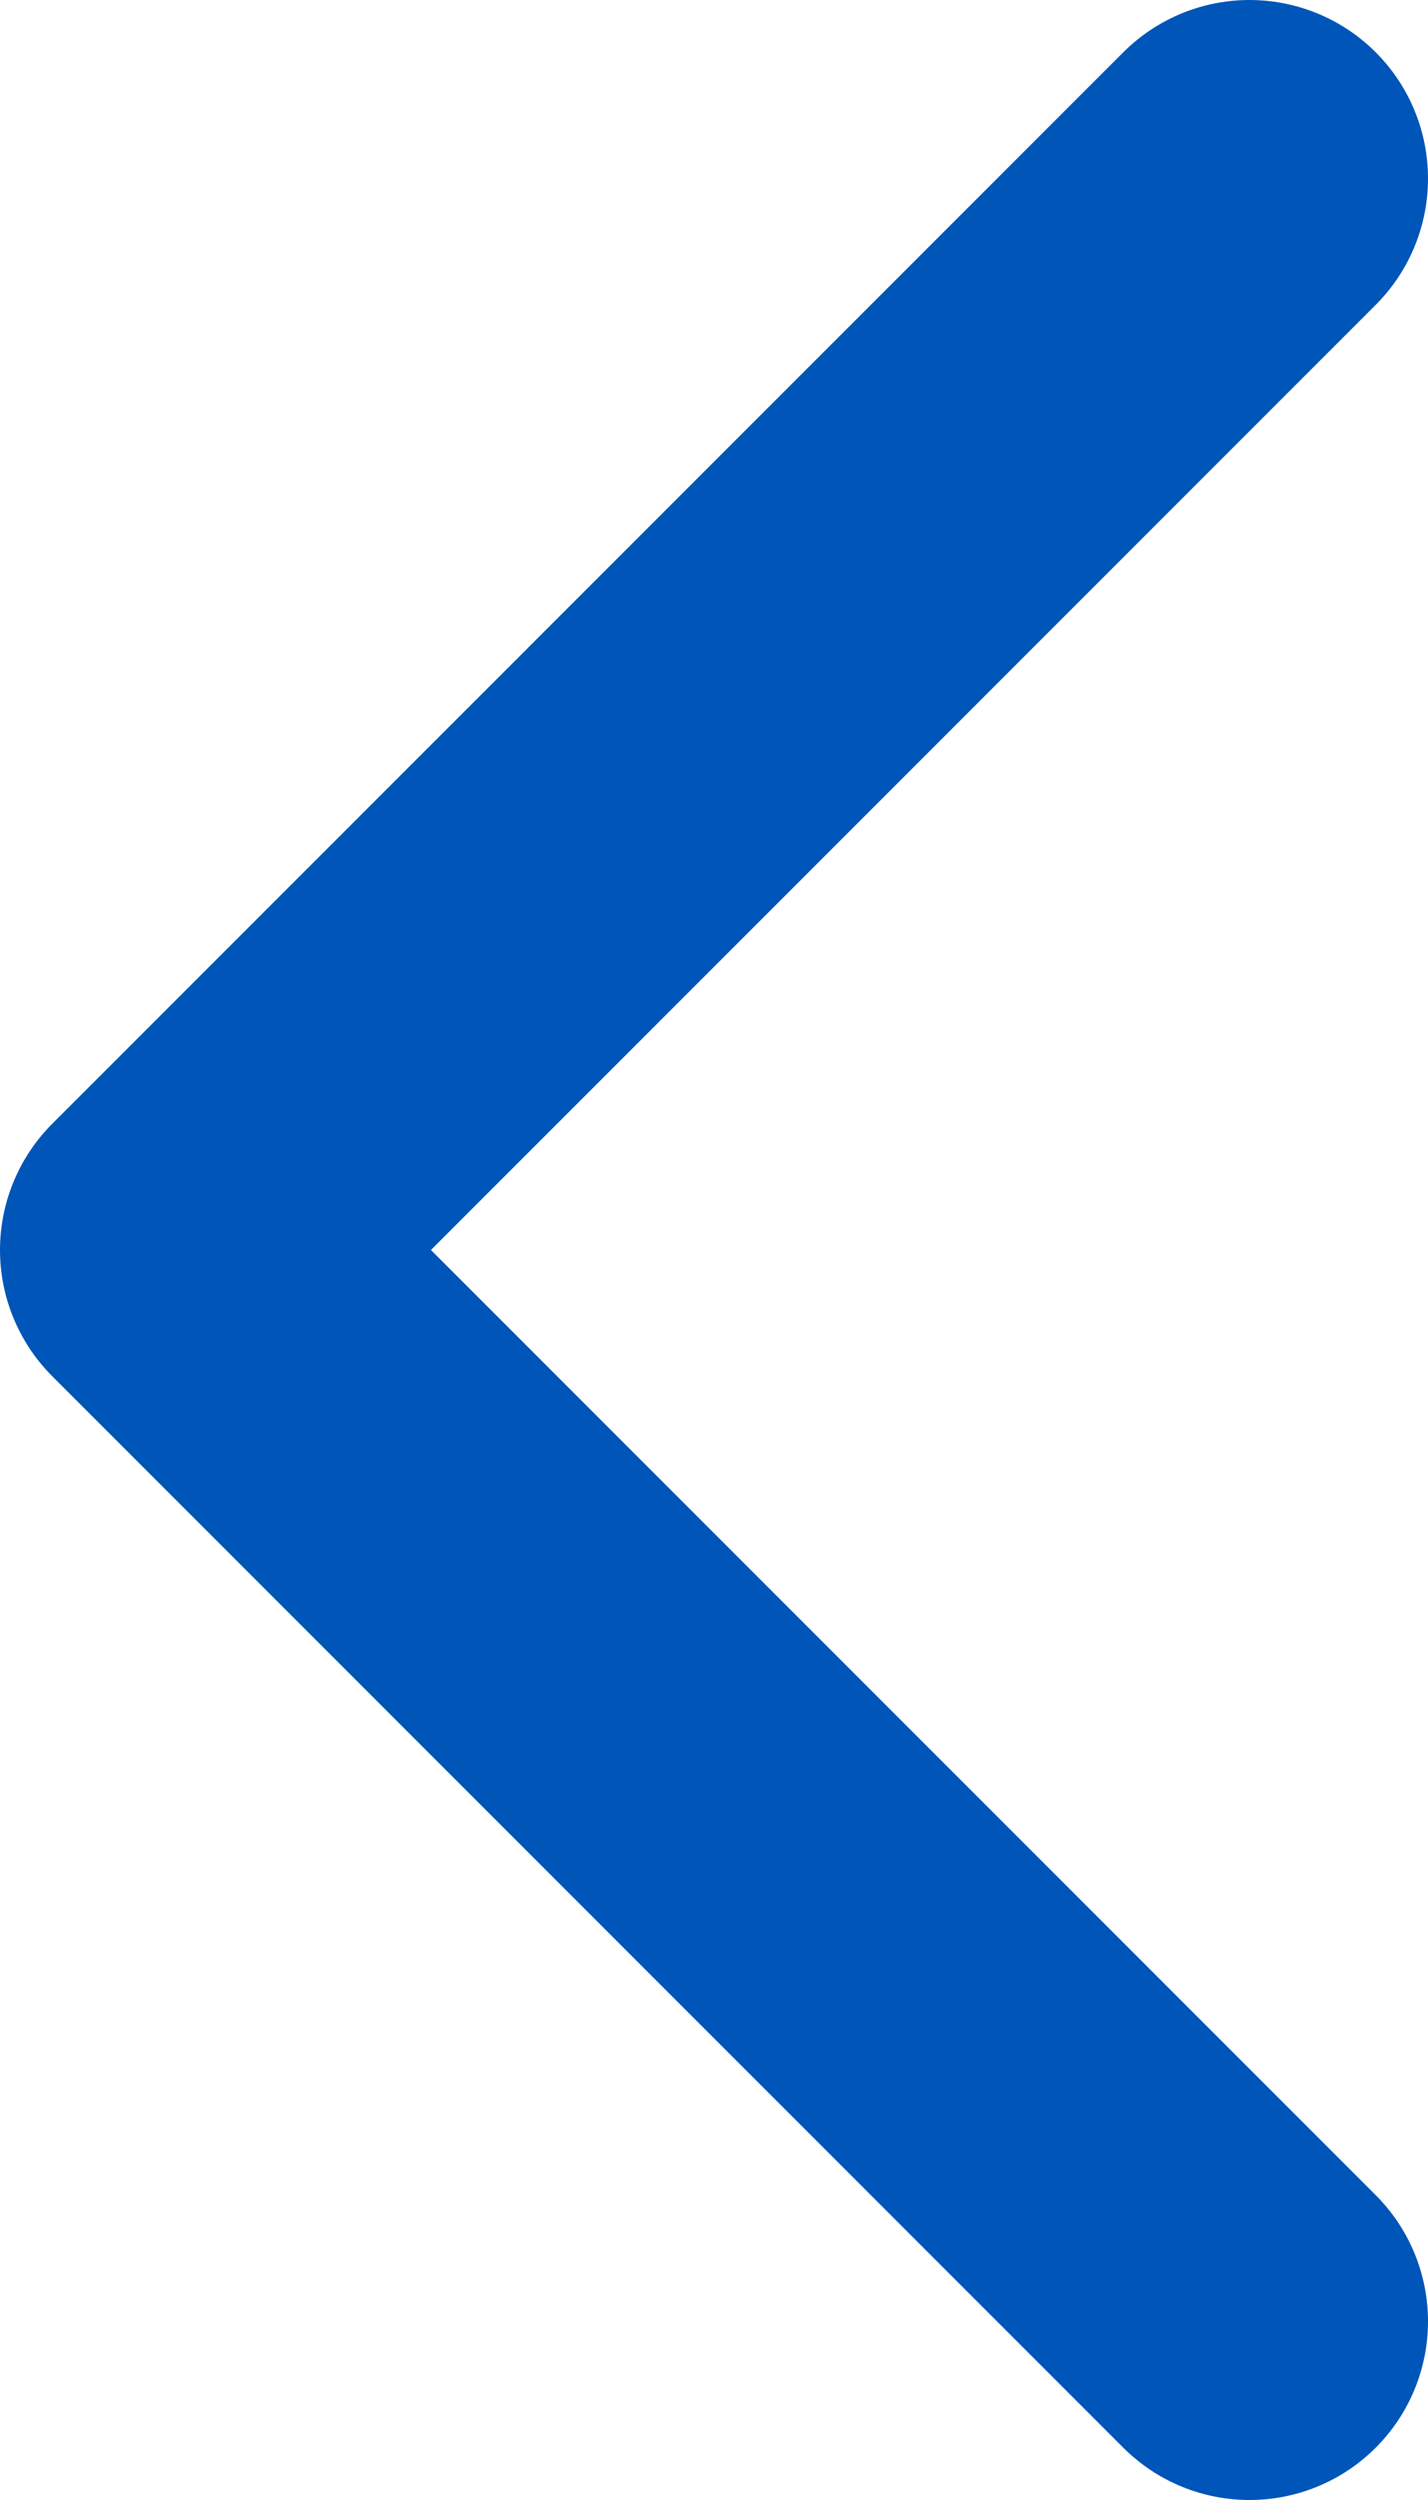 <svg width="8" height="14" viewBox="0 0 8 14" fill="none" xmlns="http://www.w3.org/2000/svg">
<path d="M7 13L1 7L7 1" stroke="#0055B8" stroke-width="2" stroke-linecap="round" stroke-linejoin="round"/>
</svg>
